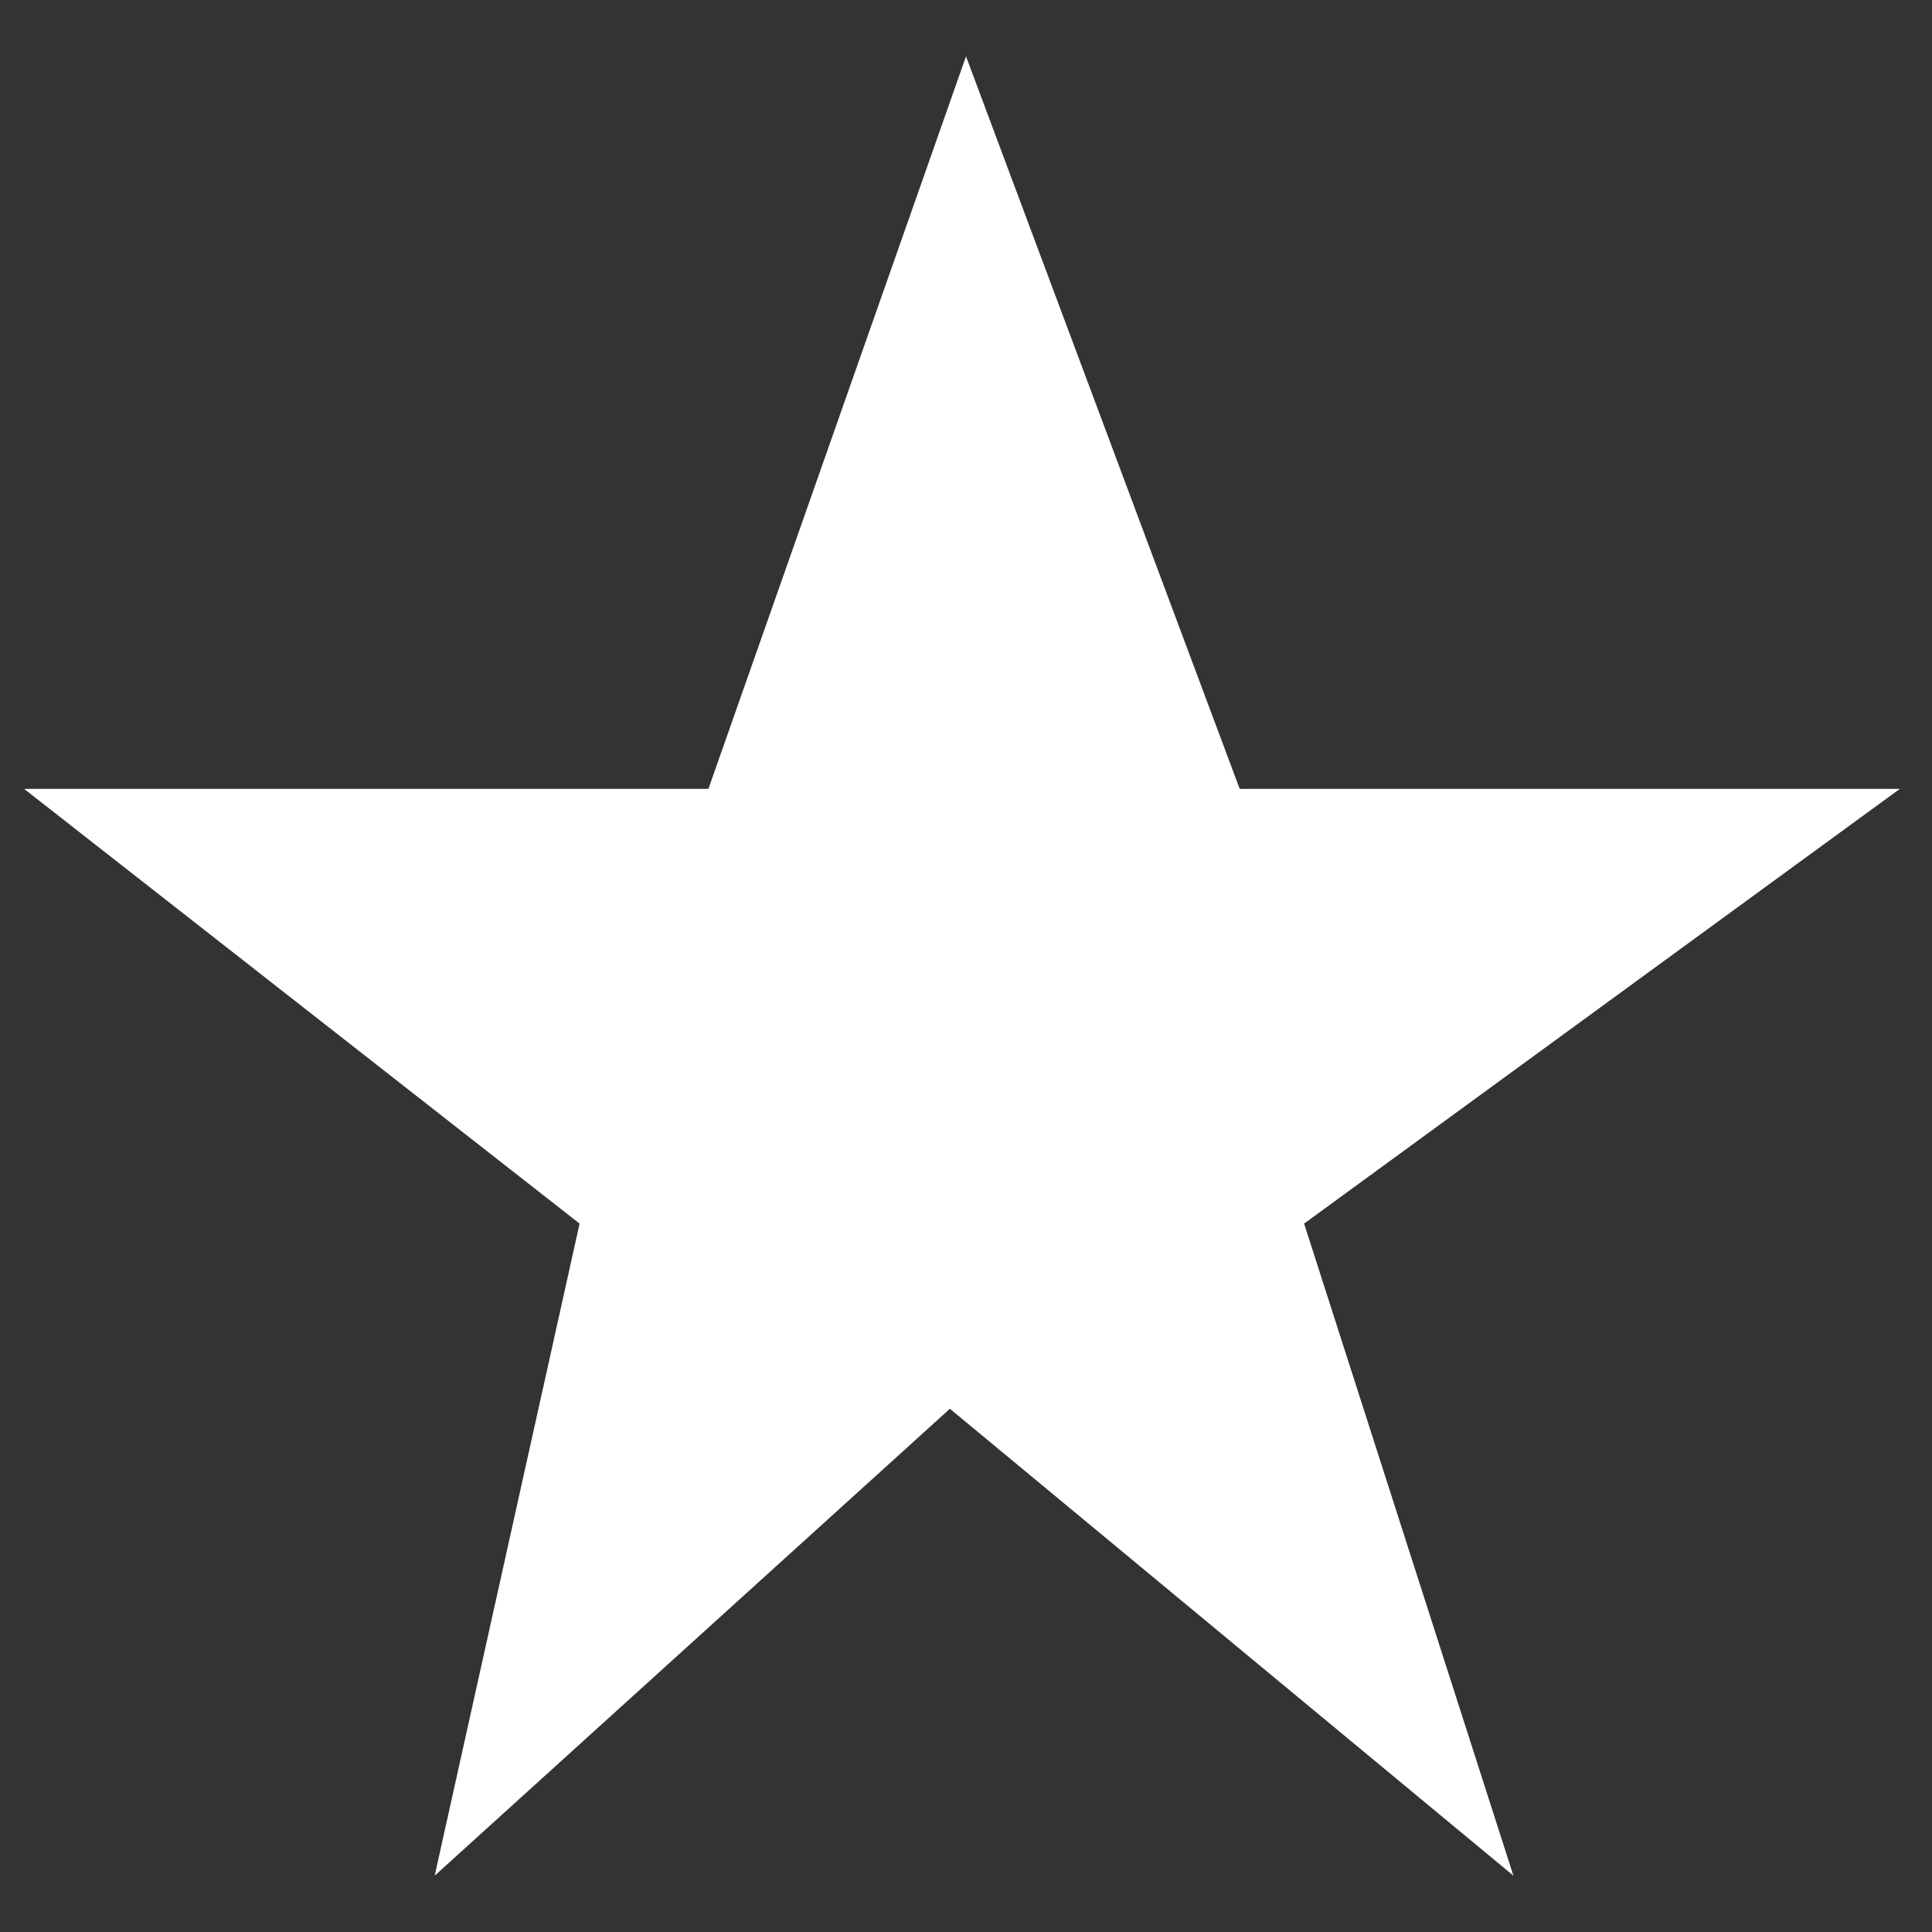 <?xml version="1.0" encoding="utf-8"?>
<!-- Generator: Adobe Illustrator 21.0.0, SVG Export Plug-In . SVG Version: 6.00 Build 0)  -->
<svg version="1.1" id="Layer_1" xmlns="http://www.w3.org/2000/svg" xmlns:xlink="http://www.w3.org/1999/xlink" x="0px" y="0px"
	 viewBox="0 0 24 24" style="enable-background:new 0 0 24 24;" xml:space="preserve">
<rect x="0" y="0" width="24" height="24" fill="#333333" stroke="none"/>
<style type="text/css">
	.st0{fill:#FFFFFF;}
</style>
<title>Icon</title>
<polygon class="st0" points="8.8,9.8 12,0.7 15.4,9.8 23.6,9.8 16.2,15.2 18.8,23.3 11.8,17.5 5.4,23.3 7.2,15.2 0.3,9.8 "/>
</svg>
